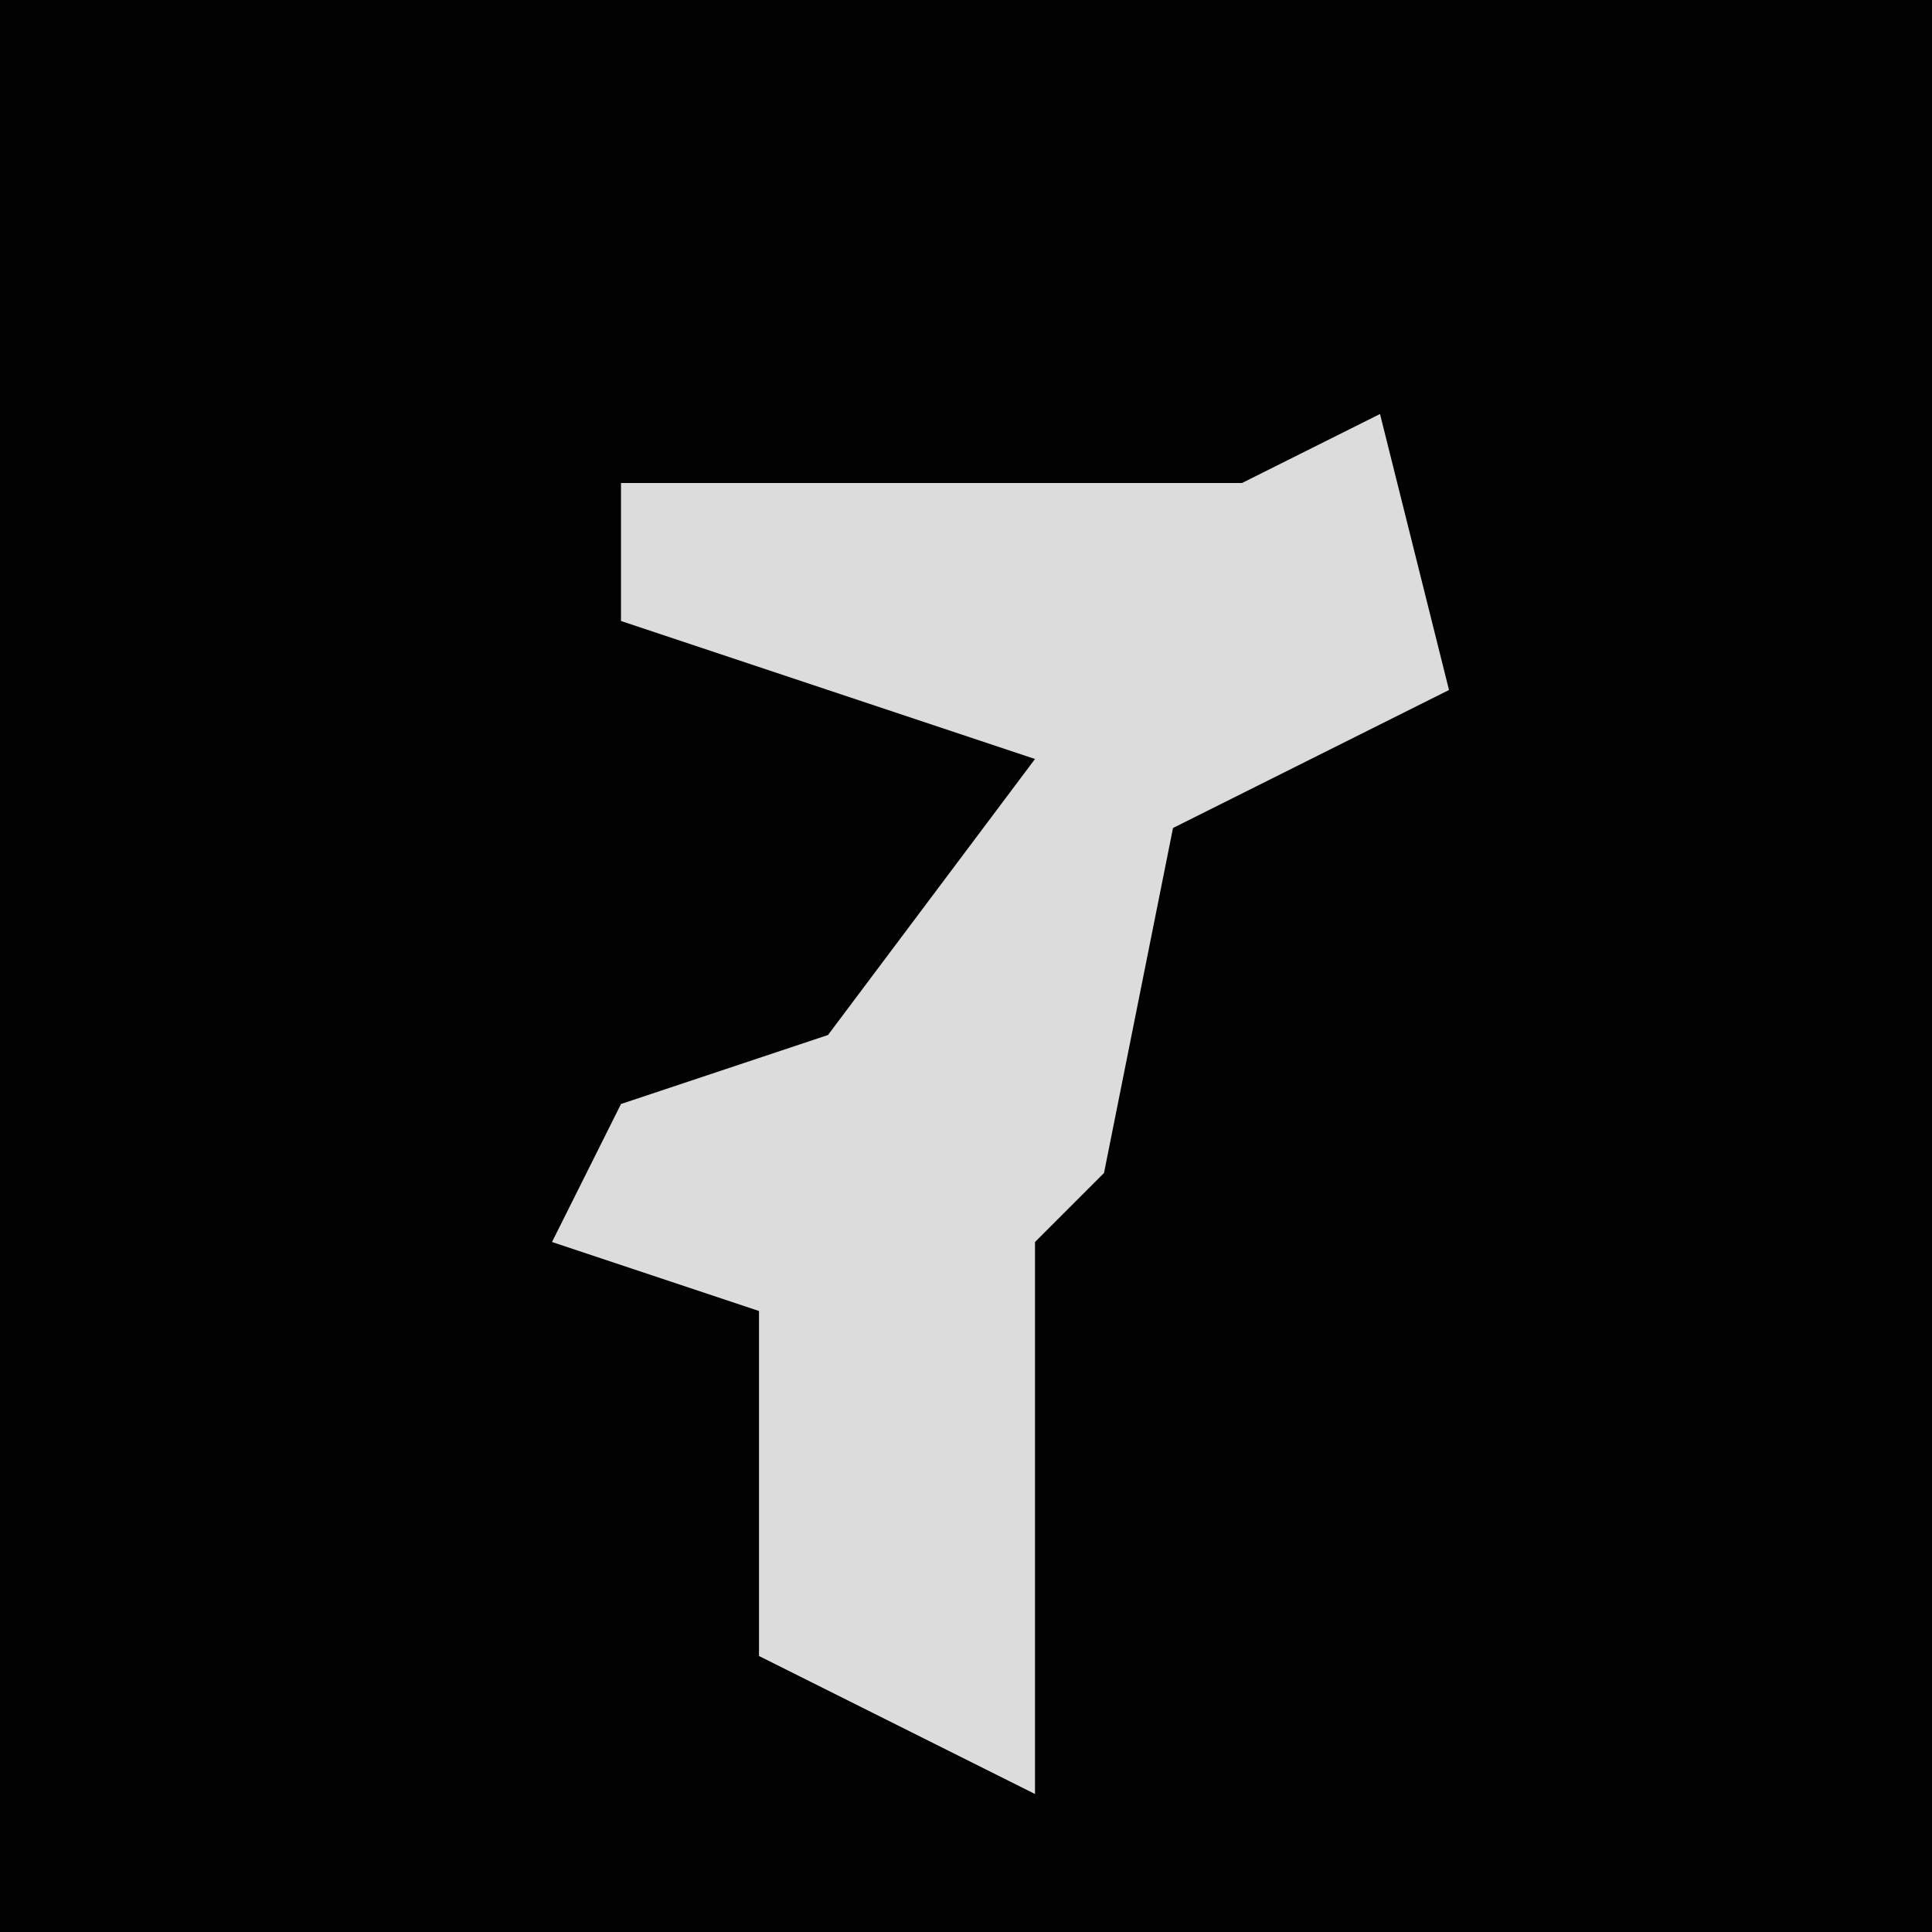 <?xml version="1.0" encoding="UTF-8"?>
<svg version="1.1" xmlns="http://www.w3.org/2000/svg" width="28" height="28">
<path d="M0,0 L28,0 L28,28 L0,28 Z " fill="#020202" transform="translate(0,0)"/>
<path d="M0,0 L1,4 L-3,6 L-4,11 L-5,12 L-5,20 L-9,18 L-9,13 L-12,12 L-11,10 L-8,9 L-5,5 L-11,3 L-11,1 L-2,1 Z " fill="#DCDCDC" transform="translate(20,6)"/>
</svg>
